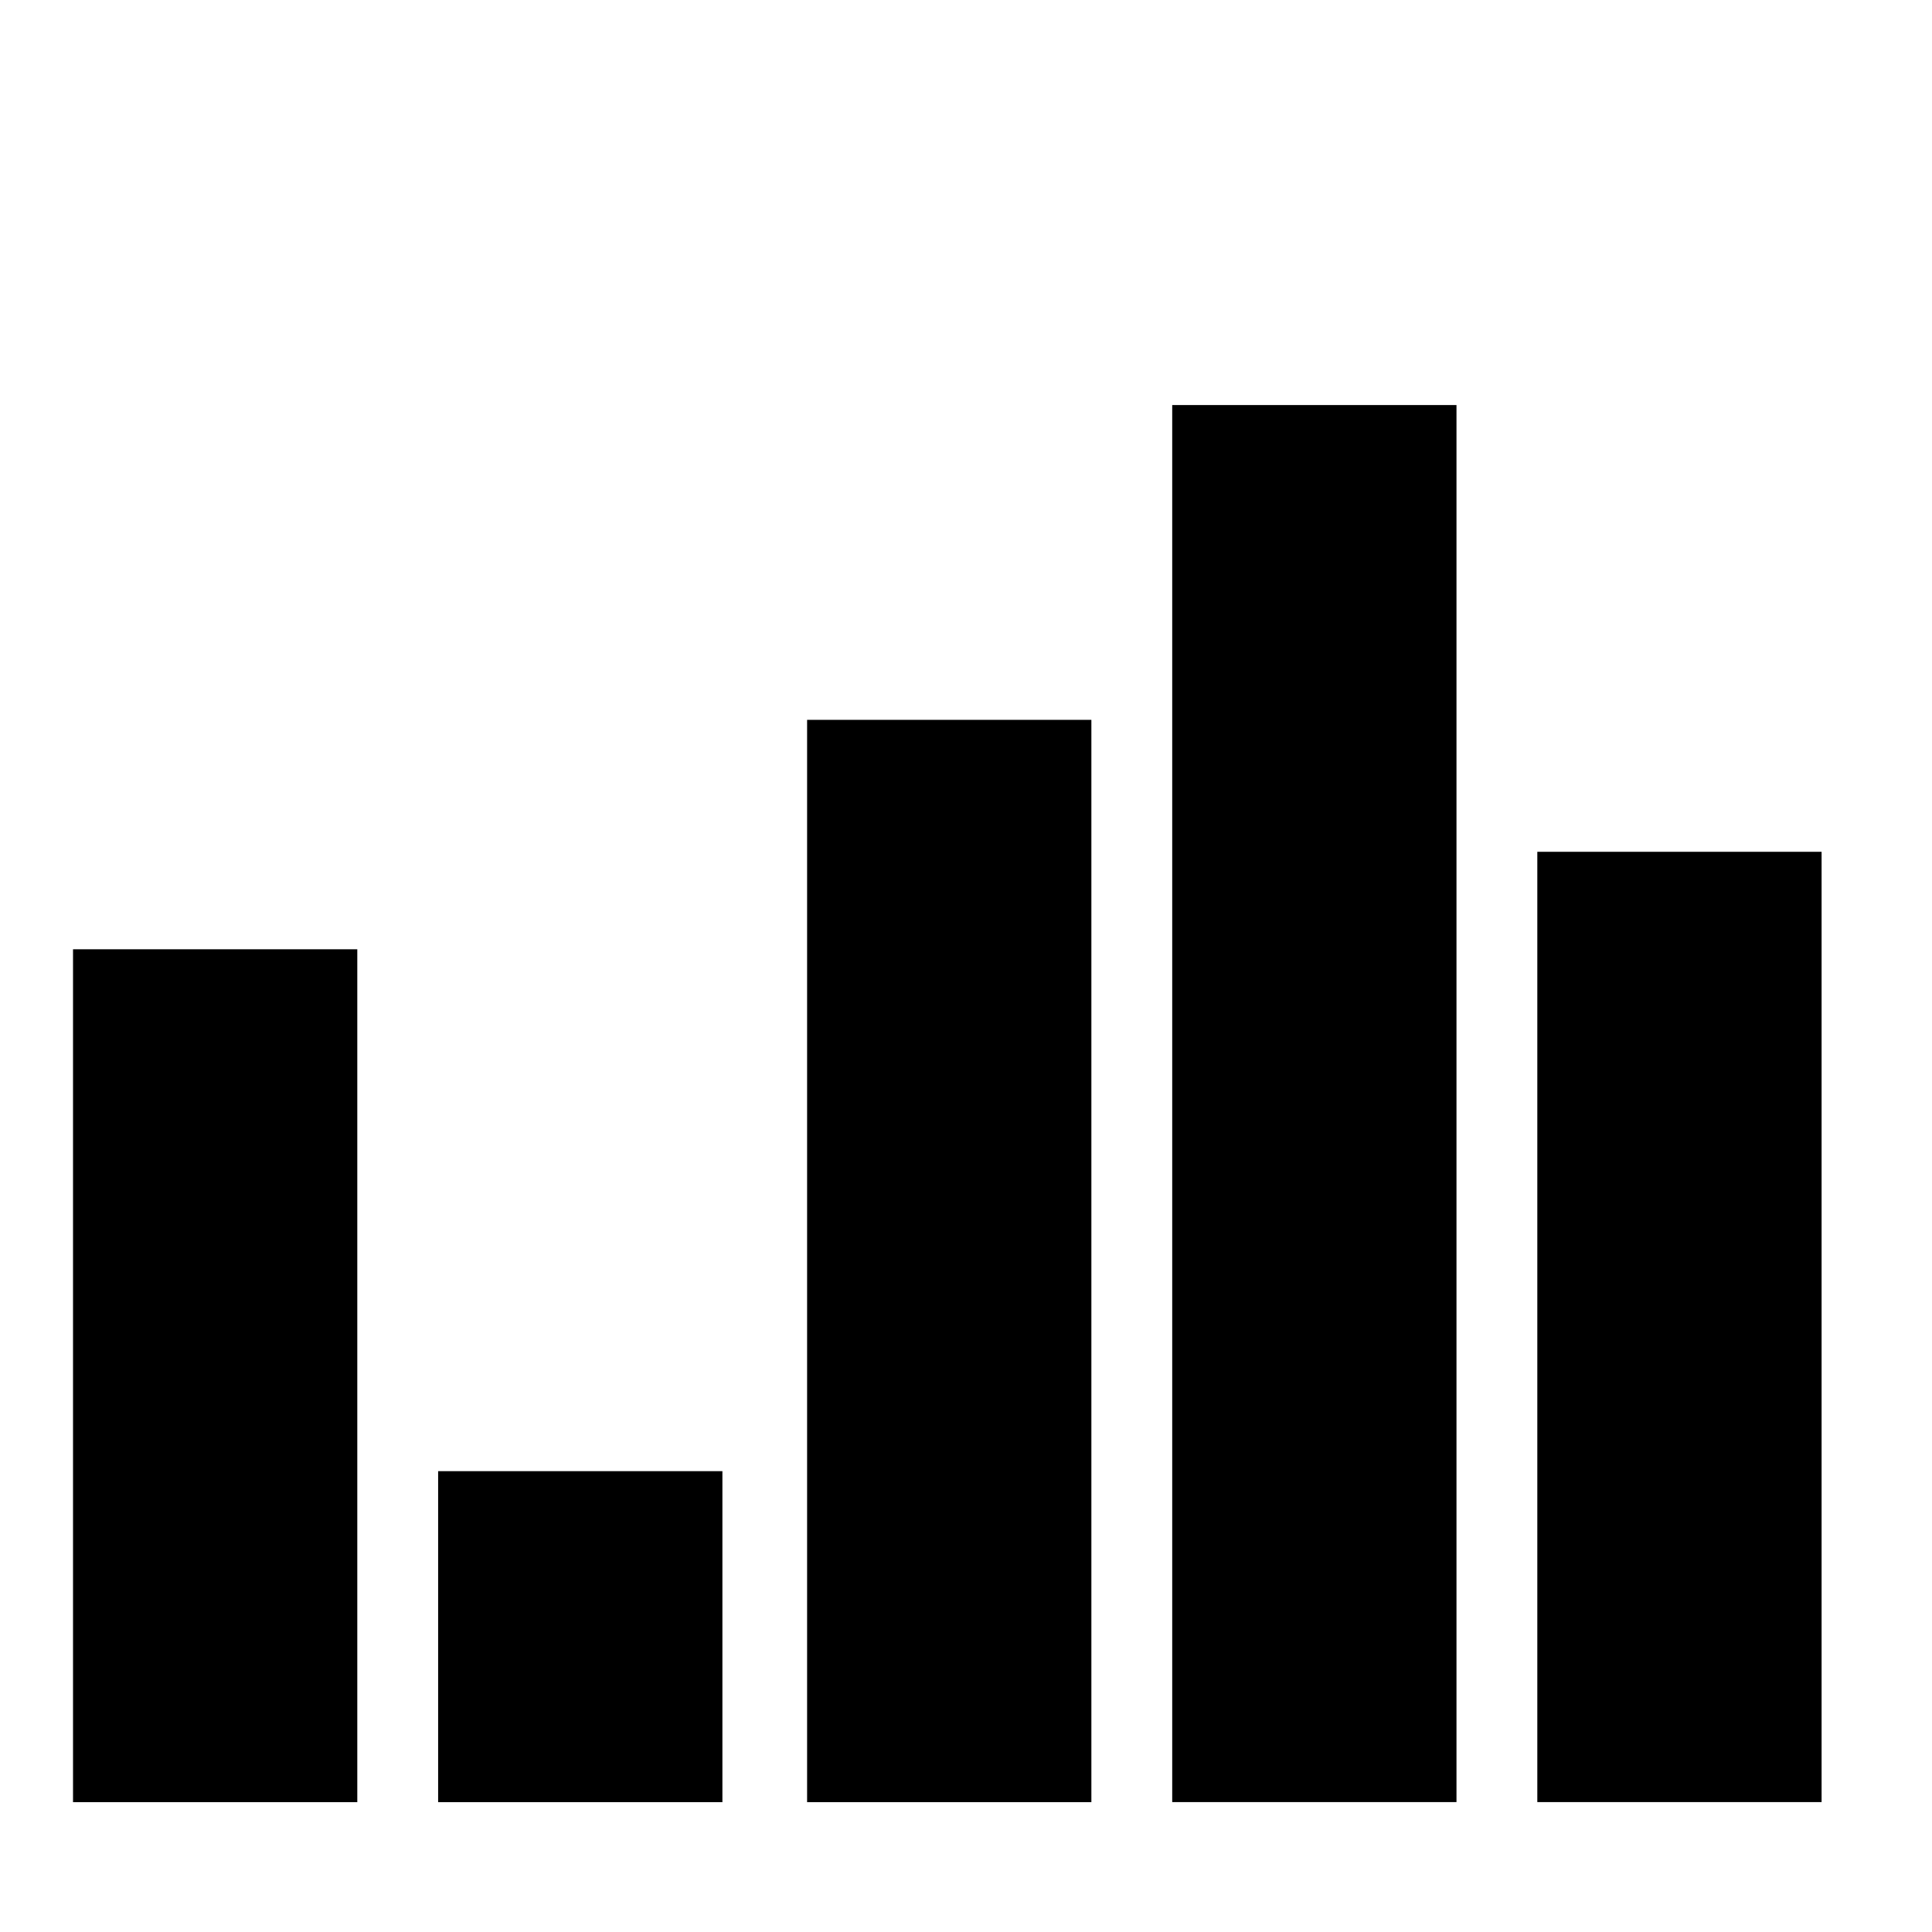<?xml version="1.0" encoding="UTF-8" standalone="no"?>
<!-- Created with Inkscape (http://www.inkscape.org/) -->

<svg
   width="100"
   height="100"
   viewBox="0 0 26.458 26.458"
   version="1.1"
   id="svg5"
   inkscape:version="1.2.2 (732a01da63, 2022-12-09)"
   sodipodi:docname="estimations.svg"
   xmlns:inkscape="http://www.inkscape.org/namespaces/inkscape"
   xmlns:sodipodi="http://sodipodi.sourceforge.net/DTD/sodipodi-0.dtd"
   xmlns="http://www.w3.org/2000/svg"
   xmlns:svg="http://www.w3.org/2000/svg">
  <sodipodi:namedview
     id="namedview7"
     pagecolor="#505050"
     bordercolor="#ffffff"
     borderopacity="1"
     inkscape:showpageshadow="0"
     inkscape:pageopacity="0"
     inkscape:pagecheckerboard="1"
     inkscape:deskcolor="#505050"
     inkscape:document-units="mm"
     showgrid="false"
     inkscape:zoom="9.5144352"
     inkscape:cx="60.066624"
     inkscape:cy="56.650762"
     inkscape:window-width="2880"
     inkscape:window-height="1766"
     inkscape:window-x="-11"
     inkscape:window-y="1609"
     inkscape:window-maximized="1"
     inkscape:current-layer="layer1" />
  <defs
     id="defs2" />
  <g
     inkscape:label="Warstwa 1"
     inkscape:groupmode="layer"
     id="layer1">
    <rect
       style="fill:#000000;fill-opacity:1;stroke:none;stroke-width:2.389"
       id="rect1514"
       width="3.893"
       height="11.68"
       x="1"
       y="13" />
    <rect
       style="fill:#000000;fill-opacity:1;stroke:none;stroke-width:2.522"
       id="rect1514-4"
       width="3.893"
       height="13.014"
       x="21.053"
       y="11.665" />
    <rect
       style="fill:#000000;fill-opacity:1;stroke:none;stroke-width:3.057"
       id="rect1514-9"
       width="3.893"
       height="19.132"
       x="16.053"
       y="5.547" />
    <rect
       style="fill:#000000;fill-opacity:1;stroke:none;stroke-width:2.691"
       id="rect1514-0"
       width="3.893"
       height="14.822"
       x="11.053"
       y="9.858" />
    <rect
       style="fill:#000000;fill-opacity:1;stroke:none;stroke-width:1.488"
       id="rect1514-8"
       width="3.893"
       height="4.533"
       x="6"
       y="20.147" />
  </g>
</svg>
